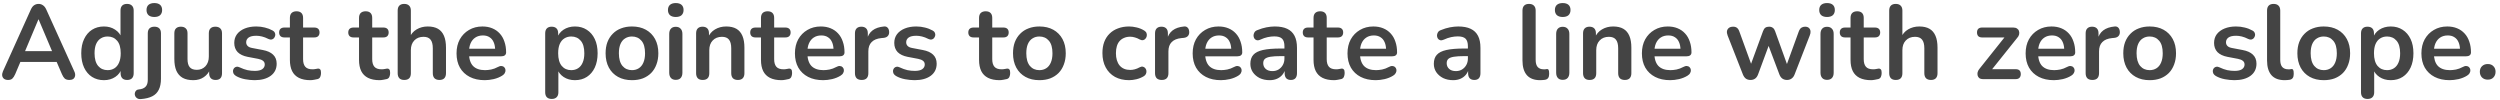 <svg width="474" height="19" viewBox="0 0 474 19" fill="none" xmlns="http://www.w3.org/2000/svg">
<path d="M1.541 15.16C1.221 15.16 0.961 15.087 0.761 14.94C0.575 14.793 0.461 14.6 0.421 14.36C0.381 14.107 0.428 13.827 0.561 13.52L5.841 1.82C6.015 1.433 6.221 1.16 6.461 1C6.715 0.827 7.001 0.74 7.321 0.74C7.628 0.74 7.901 0.827 8.141 1C8.395 1.16 8.608 1.433 8.781 1.82L14.081 13.52C14.228 13.827 14.281 14.107 14.241 14.36C14.201 14.613 14.088 14.813 13.901 14.96C13.715 15.093 13.468 15.16 13.161 15.16C12.788 15.16 12.495 15.073 12.281 14.9C12.081 14.713 11.901 14.433 11.741 14.06L10.441 11.04L11.521 11.74H3.081L4.161 11.04L2.881 14.06C2.708 14.447 2.528 14.727 2.341 14.9C2.155 15.073 1.888 15.16 1.541 15.16ZM7.281 3.68L4.481 10.34L3.961 9.7H10.641L10.141 10.34L7.321 3.68H7.281ZM19.706 15.2C18.853 15.2 18.1 14.993 17.447 14.58C16.806 14.167 16.306 13.58 15.947 12.82C15.586 12.047 15.406 11.14 15.406 10.1C15.406 9.047 15.586 8.147 15.947 7.4C16.306 6.64 16.806 6.053 17.447 5.64C18.1 5.227 18.853 5.02 19.706 5.02C20.52 5.02 21.227 5.22 21.826 5.62C22.44 6.02 22.853 6.547 23.067 7.2H22.846V2C22.846 1.587 22.953 1.273 23.166 1.06C23.38 0.847 23.686 0.74 24.087 0.74C24.486 0.74 24.793 0.847 25.006 1.06C25.233 1.273 25.346 1.587 25.346 2V13.88C25.346 14.293 25.24 14.613 25.026 14.84C24.813 15.053 24.506 15.16 24.107 15.16C23.706 15.16 23.4 15.053 23.186 14.84C22.973 14.613 22.866 14.293 22.866 13.88V12.32L23.087 12.92C22.887 13.613 22.48 14.167 21.866 14.58C21.253 14.993 20.533 15.2 19.706 15.2ZM20.407 13.3C20.9 13.3 21.333 13.18 21.706 12.94C22.08 12.7 22.366 12.347 22.567 11.88C22.78 11.4 22.887 10.807 22.887 10.1C22.887 9.033 22.66 8.24 22.206 7.72C21.753 7.187 21.153 6.92 20.407 6.92C19.913 6.92 19.48 7.04 19.107 7.28C18.733 7.507 18.44 7.86 18.227 8.34C18.026 8.807 17.927 9.393 17.927 10.1C17.927 11.153 18.153 11.953 18.607 12.5C19.06 13.033 19.66 13.3 20.407 13.3ZM26.739 18.78C26.445 18.807 26.205 18.76 26.019 18.64C25.832 18.533 25.705 18.393 25.639 18.22C25.559 18.047 25.532 17.867 25.559 17.68C25.585 17.493 25.665 17.327 25.799 17.18C25.919 17.047 26.085 16.973 26.299 16.96C26.899 16.907 27.332 16.733 27.599 16.44C27.879 16.16 28.019 15.727 28.019 15.14V6.32C28.019 5.907 28.125 5.593 28.339 5.38C28.565 5.167 28.879 5.06 29.279 5.06C29.679 5.06 29.985 5.167 30.199 5.38C30.412 5.593 30.519 5.907 30.519 6.32V14.92C30.519 15.773 30.379 16.473 30.099 17.02C29.832 17.567 29.419 17.98 28.859 18.26C28.312 18.54 27.605 18.713 26.739 18.78ZM29.259 3.22C28.792 3.22 28.425 3.107 28.159 2.88C27.905 2.64 27.779 2.313 27.779 1.9C27.779 1.473 27.905 1.147 28.159 0.92C28.425 0.693 28.792 0.58 29.259 0.58C29.739 0.58 30.105 0.693 30.359 0.92C30.612 1.147 30.739 1.473 30.739 1.9C30.739 2.313 30.612 2.64 30.359 2.88C30.105 3.107 29.739 3.22 29.259 3.22ZM36.654 15.2C35.841 15.2 35.168 15.053 34.635 14.76C34.101 14.453 33.701 14 33.434 13.4C33.181 12.8 33.054 12.053 33.054 11.16V6.32C33.054 5.893 33.161 5.58 33.374 5.38C33.588 5.167 33.895 5.06 34.294 5.06C34.694 5.06 35.001 5.167 35.215 5.38C35.441 5.58 35.554 5.893 35.554 6.32V11.2C35.554 11.893 35.694 12.407 35.974 12.74C36.255 13.073 36.701 13.24 37.315 13.24C37.981 13.24 38.528 13.013 38.955 12.56C39.381 12.093 39.594 11.48 39.594 10.72V6.32C39.594 5.893 39.701 5.58 39.914 5.38C40.128 5.167 40.434 5.06 40.834 5.06C41.234 5.06 41.541 5.167 41.755 5.38C41.981 5.58 42.094 5.893 42.094 6.32V13.88C42.094 14.733 41.688 15.16 40.874 15.16C40.488 15.16 40.188 15.053 39.974 14.84C39.761 14.613 39.654 14.293 39.654 13.88V12.36L39.934 12.96C39.654 13.68 39.228 14.233 38.654 14.62C38.094 15.007 37.428 15.2 36.654 15.2ZM48.276 15.2C47.703 15.2 47.096 15.14 46.456 15.02C45.816 14.9 45.243 14.693 44.736 14.4C44.523 14.267 44.37 14.113 44.276 13.94C44.197 13.753 44.163 13.573 44.176 13.4C44.203 13.213 44.27 13.053 44.377 12.92C44.496 12.787 44.643 12.7 44.816 12.66C45.003 12.62 45.203 12.653 45.416 12.76C45.95 13.013 46.45 13.193 46.916 13.3C47.383 13.393 47.843 13.44 48.297 13.44C48.937 13.44 49.41 13.333 49.717 13.12C50.036 12.893 50.197 12.6 50.197 12.24C50.197 11.933 50.09 11.7 49.877 11.54C49.676 11.367 49.37 11.24 48.956 11.16L46.956 10.78C46.13 10.62 45.496 10.32 45.056 9.88C44.63 9.427 44.416 8.847 44.416 8.14C44.416 7.5 44.59 6.947 44.937 6.48C45.297 6.013 45.79 5.653 46.416 5.4C47.043 5.147 47.763 5.02 48.577 5.02C49.163 5.02 49.71 5.087 50.217 5.22C50.736 5.34 51.236 5.533 51.717 5.8C51.916 5.907 52.05 6.047 52.117 6.22C52.197 6.393 52.217 6.573 52.176 6.76C52.136 6.933 52.056 7.093 51.937 7.24C51.816 7.373 51.663 7.46 51.477 7.5C51.303 7.527 51.103 7.487 50.877 7.38C50.463 7.167 50.063 7.013 49.676 6.92C49.303 6.827 48.943 6.78 48.596 6.78C47.943 6.78 47.456 6.893 47.136 7.12C46.83 7.347 46.676 7.647 46.676 8.02C46.676 8.3 46.77 8.533 46.956 8.72C47.143 8.907 47.43 9.033 47.816 9.1L49.816 9.48C50.683 9.64 51.337 9.933 51.776 10.36C52.23 10.787 52.456 11.36 52.456 12.08C52.456 13.053 52.077 13.82 51.316 14.38C50.556 14.927 49.543 15.2 48.276 15.2ZM58.844 15.2C57.978 15.2 57.251 15.053 56.664 14.76C56.091 14.467 55.664 14.04 55.385 13.48C55.105 12.907 54.965 12.2 54.965 11.36V7.1H53.925C53.605 7.1 53.358 7.02 53.184 6.86C53.011 6.687 52.925 6.453 52.925 6.16C52.925 5.853 53.011 5.62 53.184 5.46C53.358 5.3 53.605 5.22 53.925 5.22H54.965V3.4C54.965 2.987 55.071 2.673 55.285 2.46C55.511 2.247 55.825 2.14 56.224 2.14C56.624 2.14 56.931 2.247 57.145 2.46C57.358 2.673 57.465 2.987 57.465 3.4V5.22H59.584C59.904 5.22 60.151 5.3 60.325 5.46C60.498 5.62 60.584 5.853 60.584 6.16C60.584 6.453 60.498 6.687 60.325 6.86C60.151 7.02 59.904 7.1 59.584 7.1H57.465V11.22C57.465 11.86 57.605 12.34 57.885 12.66C58.164 12.98 58.618 13.14 59.245 13.14C59.471 13.14 59.671 13.12 59.844 13.08C60.018 13.04 60.171 13.013 60.304 13C60.465 12.987 60.598 13.04 60.705 13.16C60.811 13.267 60.864 13.493 60.864 13.84C60.864 14.107 60.818 14.347 60.724 14.56C60.645 14.76 60.491 14.9 60.264 14.98C60.091 15.033 59.864 15.08 59.584 15.12C59.304 15.173 59.058 15.2 58.844 15.2ZM71.95 15.2C71.083 15.2 70.357 15.053 69.77 14.76C69.197 14.467 68.77 14.04 68.49 13.48C68.21 12.907 68.07 12.2 68.07 11.36V7.1H67.03C66.71 7.1 66.463 7.02 66.29 6.86C66.117 6.687 66.03 6.453 66.03 6.16C66.03 5.853 66.117 5.62 66.29 5.46C66.463 5.3 66.71 5.22 67.03 5.22H68.07V3.4C68.07 2.987 68.177 2.673 68.39 2.46C68.617 2.247 68.93 2.14 69.33 2.14C69.73 2.14 70.037 2.247 70.25 2.46C70.463 2.673 70.57 2.987 70.57 3.4V5.22H72.69C73.01 5.22 73.257 5.3 73.43 5.46C73.603 5.62 73.69 5.853 73.69 6.16C73.69 6.453 73.603 6.687 73.43 6.86C73.257 7.02 73.01 7.1 72.69 7.1H70.57V11.22C70.57 11.86 70.71 12.34 70.99 12.66C71.27 12.98 71.723 13.14 72.35 13.14C72.577 13.14 72.777 13.12 72.95 13.08C73.123 13.04 73.277 13.013 73.41 13C73.57 12.987 73.703 13.04 73.81 13.16C73.917 13.267 73.97 13.493 73.97 13.84C73.97 14.107 73.923 14.347 73.83 14.56C73.75 14.76 73.597 14.9 73.37 14.98C73.197 15.033 72.97 15.08 72.69 15.12C72.41 15.173 72.163 15.2 71.95 15.2ZM76.64 15.16C76.24 15.16 75.933 15.053 75.72 14.84C75.506 14.613 75.4 14.293 75.4 13.88V2C75.4 1.587 75.506 1.273 75.72 1.06C75.933 0.847 76.24 0.74 76.64 0.74C77.04 0.74 77.346 0.847 77.56 1.06C77.786 1.273 77.9 1.587 77.9 2V7.18H77.62C77.913 6.473 78.366 5.94 78.98 5.58C79.606 5.207 80.313 5.02 81.1 5.02C81.886 5.02 82.533 5.167 83.04 5.46C83.546 5.753 83.926 6.2 84.18 6.8C84.433 7.387 84.56 8.133 84.56 9.04V13.88C84.56 14.293 84.453 14.613 84.24 14.84C84.026 15.053 83.72 15.16 83.32 15.16C82.92 15.16 82.606 15.053 82.38 14.84C82.166 14.613 82.06 14.293 82.06 13.88V9.16C82.06 8.4 81.913 7.847 81.62 7.5C81.34 7.153 80.9 6.98 80.3 6.98C79.566 6.98 78.98 7.213 78.54 7.68C78.113 8.133 77.9 8.74 77.9 9.5V13.88C77.9 14.733 77.48 15.16 76.64 15.16ZM91.919 15.2C90.812 15.2 89.859 14.993 89.059 14.58C88.259 14.167 87.639 13.58 87.199 12.82C86.772 12.06 86.559 11.16 86.559 10.12C86.559 9.107 86.766 8.22 87.179 7.46C87.606 6.7 88.186 6.107 88.919 5.68C89.665 5.24 90.512 5.02 91.459 5.02C92.152 5.02 92.772 5.133 93.319 5.36C93.879 5.587 94.352 5.913 94.739 6.34C95.139 6.767 95.439 7.287 95.639 7.9C95.852 8.5 95.959 9.18 95.959 9.94C95.959 10.18 95.872 10.367 95.699 10.5C95.539 10.62 95.305 10.68 94.999 10.68H88.579V9.24H94.199L93.879 9.54C93.879 8.927 93.785 8.413 93.599 8C93.425 7.587 93.165 7.273 92.819 7.06C92.486 6.833 92.066 6.72 91.559 6.72C90.999 6.72 90.519 6.853 90.119 7.12C89.732 7.373 89.432 7.74 89.219 8.22C89.019 8.687 88.919 9.247 88.919 9.9V10.04C88.919 11.133 89.172 11.953 89.679 12.5C90.199 13.033 90.959 13.3 91.959 13.3C92.305 13.3 92.692 13.26 93.119 13.18C93.559 13.087 93.972 12.933 94.359 12.72C94.639 12.56 94.885 12.493 95.099 12.52C95.312 12.533 95.479 12.607 95.599 12.74C95.732 12.873 95.812 13.04 95.839 13.24C95.865 13.427 95.826 13.62 95.719 13.82C95.626 14.02 95.459 14.193 95.219 14.34C94.752 14.633 94.212 14.853 93.599 15C92.999 15.133 92.439 15.2 91.919 15.2ZM104.608 18.76C104.208 18.76 103.902 18.653 103.688 18.44C103.475 18.227 103.368 17.913 103.368 17.5V6.32C103.368 5.907 103.475 5.593 103.688 5.38C103.902 5.167 104.202 5.06 104.588 5.06C104.988 5.06 105.295 5.167 105.508 5.38C105.722 5.593 105.828 5.907 105.828 6.32V7.88L105.608 7.28C105.808 6.6 106.215 6.053 106.828 5.64C107.455 5.227 108.182 5.02 109.008 5.02C109.862 5.02 110.608 5.227 111.248 5.64C111.902 6.053 112.408 6.64 112.768 7.4C113.128 8.147 113.308 9.047 113.308 10.1C113.308 11.14 113.128 12.047 112.768 12.82C112.408 13.58 111.908 14.167 111.268 14.58C110.628 14.993 109.875 15.2 109.008 15.2C108.195 15.2 107.482 15 106.868 14.6C106.255 14.187 105.842 13.653 105.628 13H105.868V17.5C105.868 17.913 105.755 18.227 105.528 18.44C105.315 18.653 105.008 18.76 104.608 18.76ZM108.308 13.3C108.802 13.3 109.235 13.18 109.608 12.94C109.982 12.7 110.268 12.347 110.468 11.88C110.682 11.4 110.788 10.807 110.788 10.1C110.788 9.033 110.562 8.24 110.108 7.72C109.655 7.187 109.055 6.92 108.308 6.92C107.815 6.92 107.382 7.04 107.008 7.28C106.635 7.507 106.342 7.86 106.128 8.34C105.928 8.807 105.828 9.393 105.828 10.1C105.828 11.153 106.055 11.953 106.508 12.5C106.962 13.033 107.562 13.3 108.308 13.3ZM119.821 15.2C118.807 15.2 117.927 14.993 117.181 14.58C116.434 14.167 115.854 13.58 115.441 12.82C115.027 12.047 114.821 11.14 114.821 10.1C114.821 9.313 114.934 8.613 115.161 8C115.401 7.373 115.741 6.84 116.181 6.4C116.621 5.947 117.147 5.607 117.761 5.38C118.374 5.14 119.061 5.02 119.821 5.02C120.834 5.02 121.714 5.227 122.461 5.64C123.207 6.053 123.787 6.64 124.201 7.4C124.614 8.16 124.821 9.06 124.821 10.1C124.821 10.887 124.701 11.593 124.461 12.22C124.234 12.847 123.901 13.387 123.461 13.84C123.021 14.28 122.494 14.62 121.881 14.86C121.267 15.087 120.581 15.2 119.821 15.2ZM119.821 13.3C120.314 13.3 120.747 13.18 121.121 12.94C121.494 12.7 121.781 12.347 121.981 11.88C122.194 11.4 122.301 10.807 122.301 10.1C122.301 9.033 122.074 8.24 121.621 7.72C121.167 7.187 120.567 6.92 119.821 6.92C119.327 6.92 118.894 7.04 118.521 7.28C118.147 7.507 117.854 7.86 117.641 8.34C117.441 8.807 117.341 9.393 117.341 10.1C117.341 11.153 117.567 11.953 118.021 12.5C118.474 13.033 119.074 13.3 119.821 13.3ZM128.124 15.14C127.724 15.14 127.417 15.02 127.204 14.78C126.991 14.54 126.884 14.207 126.884 13.78V6.44C126.884 6 126.991 5.667 127.204 5.44C127.417 5.2 127.724 5.08 128.124 5.08C128.524 5.08 128.831 5.2 129.044 5.44C129.271 5.667 129.384 6 129.384 6.44V13.78C129.384 14.207 129.277 14.54 129.064 14.78C128.851 15.02 128.537 15.14 128.124 15.14ZM128.124 3.22C127.657 3.22 127.291 3.107 127.024 2.88C126.771 2.64 126.644 2.313 126.644 1.9C126.644 1.473 126.771 1.147 127.024 0.92C127.291 0.693 127.657 0.58 128.124 0.58C128.604 0.58 128.971 0.693 129.224 0.92C129.477 1.147 129.604 1.473 129.604 1.9C129.604 2.313 129.477 2.64 129.224 2.88C128.971 3.107 128.604 3.22 128.124 3.22ZM133.222 15.16C132.822 15.16 132.515 15.053 132.302 14.84C132.088 14.613 131.982 14.293 131.982 13.88V6.32C131.982 5.907 132.088 5.593 132.302 5.38C132.515 5.167 132.815 5.06 133.202 5.06C133.588 5.06 133.888 5.167 134.102 5.38C134.315 5.593 134.422 5.907 134.422 6.32V7.68L134.202 7.18C134.495 6.473 134.948 5.94 135.562 5.58C136.188 5.207 136.895 5.02 137.682 5.02C138.468 5.02 139.115 5.167 139.622 5.46C140.128 5.753 140.508 6.2 140.762 6.8C141.015 7.387 141.142 8.133 141.142 9.04V13.88C141.142 14.293 141.035 14.613 140.822 14.84C140.608 15.053 140.302 15.16 139.902 15.16C139.502 15.16 139.188 15.053 138.962 14.84C138.748 14.613 138.642 14.293 138.642 13.88V9.16C138.642 8.4 138.495 7.847 138.202 7.5C137.922 7.153 137.482 6.98 136.882 6.98C136.148 6.98 135.562 7.213 135.122 7.68C134.695 8.133 134.482 8.74 134.482 9.5V13.88C134.482 14.733 134.062 15.16 133.222 15.16ZM148.161 15.2C147.294 15.2 146.568 15.053 145.981 14.76C145.408 14.467 144.981 14.04 144.701 13.48C144.421 12.907 144.281 12.2 144.281 11.36V7.1H143.241C142.921 7.1 142.674 7.02 142.501 6.86C142.328 6.687 142.241 6.453 142.241 6.16C142.241 5.853 142.328 5.62 142.501 5.46C142.674 5.3 142.921 5.22 143.241 5.22H144.281V3.4C144.281 2.987 144.388 2.673 144.601 2.46C144.828 2.247 145.141 2.14 145.541 2.14C145.941 2.14 146.248 2.247 146.461 2.46C146.674 2.673 146.781 2.987 146.781 3.4V5.22H148.901C149.221 5.22 149.468 5.3 149.641 5.46C149.814 5.62 149.901 5.853 149.901 6.16C149.901 6.453 149.814 6.687 149.641 6.86C149.468 7.02 149.221 7.1 148.901 7.1H146.781V11.22C146.781 11.86 146.921 12.34 147.201 12.66C147.481 12.98 147.934 13.14 148.561 13.14C148.788 13.14 148.988 13.12 149.161 13.08C149.334 13.04 149.488 13.013 149.621 13C149.781 12.987 149.914 13.04 150.021 13.16C150.128 13.267 150.181 13.493 150.181 13.84C150.181 14.107 150.134 14.347 150.041 14.56C149.961 14.76 149.808 14.9 149.581 14.98C149.408 15.033 149.181 15.08 148.901 15.12C148.621 15.173 148.374 15.2 148.161 15.2ZM156.079 15.2C154.972 15.2 154.019 14.993 153.219 14.58C152.419 14.167 151.799 13.58 151.359 12.82C150.932 12.06 150.719 11.16 150.719 10.12C150.719 9.107 150.926 8.22 151.339 7.46C151.766 6.7 152.346 6.107 153.079 5.68C153.826 5.24 154.672 5.02 155.619 5.02C156.312 5.02 156.932 5.133 157.479 5.36C158.039 5.587 158.512 5.913 158.899 6.34C159.299 6.767 159.599 7.287 159.799 7.9C160.012 8.5 160.119 9.18 160.119 9.94C160.119 10.18 160.032 10.367 159.859 10.5C159.699 10.62 159.466 10.68 159.159 10.68H152.739V9.24H158.359L158.039 9.54C158.039 8.927 157.946 8.413 157.759 8C157.586 7.587 157.326 7.273 156.979 7.06C156.646 6.833 156.226 6.72 155.719 6.72C155.159 6.72 154.679 6.853 154.279 7.12C153.892 7.373 153.592 7.74 153.379 8.22C153.179 8.687 153.079 9.247 153.079 9.9V10.04C153.079 11.133 153.332 11.953 153.839 12.5C154.359 13.033 155.119 13.3 156.119 13.3C156.466 13.3 156.852 13.26 157.279 13.18C157.719 13.087 158.132 12.933 158.519 12.72C158.799 12.56 159.046 12.493 159.259 12.52C159.472 12.533 159.639 12.607 159.759 12.74C159.892 12.873 159.972 13.04 159.999 13.24C160.026 13.427 159.986 13.62 159.879 13.82C159.786 14.02 159.619 14.193 159.379 14.34C158.912 14.633 158.372 14.853 157.759 15C157.159 15.133 156.599 15.2 156.079 15.2ZM163.379 15.16C162.965 15.16 162.645 15.053 162.419 14.84C162.205 14.613 162.099 14.293 162.099 13.88V6.32C162.099 5.907 162.205 5.593 162.419 5.38C162.632 5.167 162.932 5.06 163.319 5.06C163.705 5.06 164.005 5.167 164.219 5.38C164.432 5.593 164.539 5.907 164.539 6.32V7.58H164.339C164.525 6.78 164.892 6.173 165.439 5.76C165.985 5.347 166.712 5.1 167.619 5.02C167.899 4.993 168.119 5.067 168.279 5.24C168.452 5.4 168.552 5.653 168.579 6C168.605 6.333 168.525 6.607 168.339 6.82C168.165 7.02 167.899 7.14 167.539 7.18L167.099 7.22C166.285 7.3 165.672 7.553 165.259 7.98C164.845 8.393 164.639 8.98 164.639 9.74V13.88C164.639 14.293 164.532 14.613 164.319 14.84C164.105 15.053 163.792 15.16 163.379 15.16ZM173.413 15.2C172.84 15.2 172.233 15.14 171.593 15.02C170.953 14.9 170.38 14.693 169.873 14.4C169.66 14.267 169.507 14.113 169.413 13.94C169.333 13.753 169.3 13.573 169.313 13.4C169.34 13.213 169.407 13.053 169.513 12.92C169.633 12.787 169.78 12.7 169.953 12.66C170.14 12.62 170.34 12.653 170.553 12.76C171.087 13.013 171.587 13.193 172.053 13.3C172.52 13.393 172.98 13.44 173.433 13.44C174.073 13.44 174.547 13.333 174.853 13.12C175.173 12.893 175.333 12.6 175.333 12.24C175.333 11.933 175.227 11.7 175.013 11.54C174.813 11.367 174.507 11.24 174.093 11.16L172.093 10.78C171.267 10.62 170.633 10.32 170.193 9.88C169.767 9.427 169.553 8.847 169.553 8.14C169.553 7.5 169.727 6.947 170.073 6.48C170.433 6.013 170.927 5.653 171.553 5.4C172.18 5.147 172.9 5.02 173.713 5.02C174.3 5.02 174.847 5.087 175.353 5.22C175.873 5.34 176.373 5.533 176.853 5.8C177.053 5.907 177.187 6.047 177.253 6.22C177.333 6.393 177.353 6.573 177.313 6.76C177.273 6.933 177.193 7.093 177.073 7.24C176.953 7.373 176.8 7.46 176.613 7.5C176.44 7.527 176.24 7.487 176.013 7.38C175.6 7.167 175.2 7.013 174.813 6.92C174.44 6.827 174.08 6.78 173.733 6.78C173.08 6.78 172.593 6.893 172.273 7.12C171.967 7.347 171.813 7.647 171.813 8.02C171.813 8.3 171.907 8.533 172.093 8.72C172.28 8.907 172.567 9.033 172.953 9.1L174.953 9.48C175.82 9.64 176.473 9.933 176.913 10.36C177.367 10.787 177.593 11.36 177.593 12.08C177.593 13.053 177.213 13.82 176.453 14.38C175.693 14.927 174.68 15.2 173.413 15.2ZM189.509 15.2C188.642 15.2 187.915 15.053 187.329 14.76C186.755 14.467 186.329 14.04 186.049 13.48C185.769 12.907 185.629 12.2 185.629 11.36V7.1H184.589C184.269 7.1 184.022 7.02 183.849 6.86C183.675 6.687 183.589 6.453 183.589 6.16C183.589 5.853 183.675 5.62 183.849 5.46C184.022 5.3 184.269 5.22 184.589 5.22H185.629V3.4C185.629 2.987 185.735 2.673 185.949 2.46C186.175 2.247 186.489 2.14 186.889 2.14C187.289 2.14 187.595 2.247 187.809 2.46C188.022 2.673 188.129 2.987 188.129 3.4V5.22H190.249C190.569 5.22 190.815 5.3 190.989 5.46C191.162 5.62 191.249 5.853 191.249 6.16C191.249 6.453 191.162 6.687 190.989 6.86C190.815 7.02 190.569 7.1 190.249 7.1H188.129V11.22C188.129 11.86 188.269 12.34 188.549 12.66C188.829 12.98 189.282 13.14 189.909 13.14C190.135 13.14 190.335 13.12 190.509 13.08C190.682 13.04 190.835 13.013 190.969 13C191.129 12.987 191.262 13.04 191.369 13.16C191.475 13.267 191.529 13.493 191.529 13.84C191.529 14.107 191.482 14.347 191.389 14.56C191.309 14.76 191.155 14.9 190.929 14.98C190.755 15.033 190.529 15.08 190.249 15.12C189.969 15.173 189.722 15.2 189.509 15.2ZM197.067 15.2C196.053 15.2 195.173 14.993 194.427 14.58C193.68 14.167 193.1 13.58 192.687 12.82C192.273 12.047 192.067 11.14 192.067 10.1C192.067 9.313 192.18 8.613 192.407 8C192.647 7.373 192.987 6.84 193.427 6.4C193.867 5.947 194.393 5.607 195.007 5.38C195.62 5.14 196.307 5.02 197.067 5.02C198.08 5.02 198.96 5.227 199.707 5.64C200.453 6.053 201.033 6.64 201.447 7.4C201.86 8.16 202.067 9.06 202.067 10.1C202.067 10.887 201.947 11.593 201.707 12.22C201.48 12.847 201.147 13.387 200.707 13.84C200.267 14.28 199.74 14.62 199.127 14.86C198.513 15.087 197.827 15.2 197.067 15.2ZM197.067 13.3C197.56 13.3 197.993 13.18 198.367 12.94C198.74 12.7 199.027 12.347 199.227 11.88C199.44 11.4 199.547 10.807 199.547 10.1C199.547 9.033 199.32 8.24 198.867 7.72C198.413 7.187 197.813 6.92 197.067 6.92C196.573 6.92 196.14 7.04 195.767 7.28C195.393 7.507 195.1 7.86 194.887 8.34C194.687 8.807 194.587 9.393 194.587 10.1C194.587 11.153 194.813 11.953 195.267 12.5C195.72 13.033 196.32 13.3 197.067 13.3ZM214.08 15.2C213.053 15.2 212.16 14.993 211.4 14.58C210.64 14.153 210.053 13.553 209.64 12.78C209.226 12.007 209.02 11.1 209.02 10.06C209.02 9.273 209.133 8.573 209.36 7.96C209.6 7.333 209.94 6.807 210.38 6.38C210.82 5.94 211.353 5.607 211.98 5.38C212.606 5.14 213.306 5.02 214.08 5.02C214.52 5.02 214.993 5.08 215.5 5.2C216.02 5.32 216.506 5.52 216.96 5.8C217.173 5.933 217.313 6.093 217.38 6.28C217.446 6.467 217.46 6.66 217.42 6.86C217.38 7.047 217.293 7.213 217.16 7.36C217.04 7.493 216.886 7.58 216.7 7.62C216.513 7.647 216.306 7.6 216.08 7.48C215.786 7.307 215.486 7.18 215.18 7.1C214.873 7.007 214.58 6.96 214.3 6.96C213.86 6.96 213.473 7.033 213.14 7.18C212.806 7.313 212.52 7.513 212.28 7.78C212.053 8.033 211.88 8.353 211.76 8.74C211.64 9.127 211.58 9.573 211.58 10.08C211.58 11.067 211.813 11.847 212.28 12.42C212.76 12.98 213.433 13.26 214.3 13.26C214.58 13.26 214.866 13.22 215.16 13.14C215.466 13.06 215.773 12.933 216.08 12.76C216.306 12.64 216.506 12.6 216.68 12.64C216.866 12.68 217.02 12.773 217.14 12.92C217.26 13.053 217.333 13.22 217.36 13.42C217.386 13.607 217.36 13.793 217.28 13.98C217.213 14.167 217.08 14.32 216.88 14.44C216.44 14.707 215.973 14.9 215.48 15.02C214.986 15.14 214.52 15.2 214.08 15.2ZM220.273 15.16C219.86 15.16 219.54 15.053 219.313 14.84C219.1 14.613 218.993 14.293 218.993 13.88V6.32C218.993 5.907 219.1 5.593 219.313 5.38C219.527 5.167 219.827 5.06 220.213 5.06C220.6 5.06 220.9 5.167 221.113 5.38C221.327 5.593 221.433 5.907 221.433 6.32V7.58H221.233C221.42 6.78 221.787 6.173 222.333 5.76C222.88 5.347 223.607 5.1 224.513 5.02C224.793 4.993 225.013 5.067 225.173 5.24C225.347 5.4 225.447 5.653 225.473 6C225.5 6.333 225.42 6.607 225.233 6.82C225.06 7.02 224.793 7.14 224.433 7.18L223.993 7.22C223.18 7.3 222.567 7.553 222.153 7.98C221.74 8.393 221.533 8.98 221.533 9.74V13.88C221.533 14.293 221.427 14.613 221.213 14.84C221 15.053 220.687 15.16 220.273 15.16ZM231.489 15.2C230.382 15.2 229.429 14.993 228.629 14.58C227.829 14.167 227.209 13.58 226.769 12.82C226.342 12.06 226.129 11.16 226.129 10.12C226.129 9.107 226.336 8.22 226.749 7.46C227.176 6.7 227.756 6.107 228.489 5.68C229.236 5.24 230.082 5.02 231.029 5.02C231.722 5.02 232.342 5.133 232.889 5.36C233.449 5.587 233.922 5.913 234.309 6.34C234.709 6.767 235.009 7.287 235.209 7.9C235.422 8.5 235.529 9.18 235.529 9.94C235.529 10.18 235.442 10.367 235.269 10.5C235.109 10.62 234.876 10.68 234.569 10.68H228.149V9.24H233.769L233.449 9.54C233.449 8.927 233.356 8.413 233.169 8C232.996 7.587 232.736 7.273 232.389 7.06C232.056 6.833 231.636 6.72 231.129 6.72C230.569 6.72 230.089 6.853 229.689 7.12C229.302 7.373 229.002 7.74 228.789 8.22C228.589 8.687 228.489 9.247 228.489 9.9V10.04C228.489 11.133 228.742 11.953 229.249 12.5C229.769 13.033 230.529 13.3 231.529 13.3C231.876 13.3 232.262 13.26 232.689 13.18C233.129 13.087 233.542 12.933 233.929 12.72C234.209 12.56 234.456 12.493 234.669 12.52C234.882 12.533 235.049 12.607 235.169 12.74C235.302 12.873 235.382 13.04 235.409 13.24C235.436 13.427 235.396 13.62 235.289 13.82C235.196 14.02 235.029 14.193 234.789 14.34C234.322 14.633 233.782 14.853 233.169 15C232.569 15.133 232.009 15.2 231.489 15.2ZM240.729 15.2C240.022 15.2 239.389 15.067 238.829 14.8C238.282 14.52 237.849 14.147 237.529 13.68C237.222 13.213 237.069 12.687 237.069 12.1C237.069 11.38 237.256 10.813 237.629 10.4C238.002 9.973 238.609 9.667 239.449 9.48C240.289 9.293 241.416 9.2 242.829 9.2H243.829V10.64H242.849C242.022 10.64 241.362 10.68 240.869 10.76C240.376 10.84 240.022 10.98 239.809 11.18C239.609 11.367 239.509 11.633 239.509 11.98C239.509 12.42 239.662 12.78 239.969 13.06C240.276 13.34 240.702 13.48 241.249 13.48C241.689 13.48 242.076 13.38 242.409 13.18C242.756 12.967 243.029 12.68 243.229 12.32C243.429 11.96 243.529 11.547 243.529 11.08V8.78C243.529 8.113 243.382 7.633 243.089 7.34C242.796 7.047 242.302 6.9 241.609 6.9C241.222 6.9 240.802 6.947 240.349 7.04C239.909 7.133 239.442 7.293 238.949 7.52C238.696 7.64 238.469 7.673 238.269 7.62C238.082 7.567 237.936 7.46 237.829 7.3C237.722 7.127 237.669 6.94 237.669 6.74C237.669 6.54 237.722 6.347 237.829 6.16C237.936 5.96 238.116 5.813 238.369 5.72C238.982 5.467 239.569 5.287 240.129 5.18C240.702 5.073 241.222 5.02 241.689 5.02C242.649 5.02 243.436 5.167 244.049 5.46C244.676 5.753 245.142 6.2 245.449 6.8C245.756 7.387 245.909 8.147 245.909 9.08V13.88C245.909 14.293 245.809 14.613 245.609 14.84C245.409 15.053 245.122 15.16 244.749 15.16C244.376 15.16 244.082 15.053 243.869 14.84C243.669 14.613 243.569 14.293 243.569 13.88V12.92H243.729C243.636 13.387 243.449 13.793 243.169 14.14C242.902 14.473 242.562 14.733 242.149 14.92C241.736 15.107 241.262 15.2 240.729 15.2ZM252.926 15.2C252.06 15.2 251.333 15.053 250.746 14.76C250.173 14.467 249.746 14.04 249.466 13.48C249.186 12.907 249.046 12.2 249.046 11.36V7.1H248.006C247.686 7.1 247.44 7.02 247.266 6.86C247.093 6.687 247.006 6.453 247.006 6.16C247.006 5.853 247.093 5.62 247.266 5.46C247.44 5.3 247.686 5.22 248.006 5.22H249.046V3.4C249.046 2.987 249.153 2.673 249.366 2.46C249.593 2.247 249.906 2.14 250.306 2.14C250.706 2.14 251.013 2.247 251.226 2.46C251.44 2.673 251.546 2.987 251.546 3.4V5.22H253.666C253.986 5.22 254.233 5.3 254.406 5.46C254.58 5.62 254.666 5.853 254.666 6.16C254.666 6.453 254.58 6.687 254.406 6.86C254.233 7.02 253.986 7.1 253.666 7.1H251.546V11.22C251.546 11.86 251.686 12.34 251.966 12.66C252.246 12.98 252.7 13.14 253.326 13.14C253.553 13.14 253.753 13.12 253.926 13.08C254.1 13.04 254.253 13.013 254.386 13C254.546 12.987 254.68 13.04 254.786 13.16C254.893 13.267 254.946 13.493 254.946 13.84C254.946 14.107 254.9 14.347 254.806 14.56C254.726 14.76 254.573 14.9 254.346 14.98C254.173 15.033 253.946 15.08 253.666 15.12C253.386 15.173 253.14 15.2 252.926 15.2ZM260.845 15.2C259.738 15.2 258.785 14.993 257.985 14.58C257.185 14.167 256.565 13.58 256.125 12.82C255.698 12.06 255.485 11.16 255.485 10.12C255.485 9.107 255.691 8.22 256.105 7.46C256.531 6.7 257.111 6.107 257.845 5.68C258.591 5.24 259.438 5.02 260.385 5.02C261.078 5.02 261.698 5.133 262.245 5.36C262.805 5.587 263.278 5.913 263.665 6.34C264.065 6.767 264.365 7.287 264.565 7.9C264.778 8.5 264.885 9.18 264.885 9.94C264.885 10.18 264.798 10.367 264.625 10.5C264.465 10.62 264.231 10.68 263.925 10.68H257.505V9.24H263.125L262.805 9.54C262.805 8.927 262.711 8.413 262.525 8C262.351 7.587 262.091 7.273 261.745 7.06C261.411 6.833 260.991 6.72 260.485 6.72C259.925 6.72 259.445 6.853 259.045 7.12C258.658 7.373 258.358 7.74 258.145 8.22C257.945 8.687 257.845 9.247 257.845 9.9V10.04C257.845 11.133 258.098 11.953 258.605 12.5C259.125 13.033 259.885 13.3 260.885 13.3C261.231 13.3 261.618 13.26 262.045 13.18C262.485 13.087 262.898 12.933 263.285 12.72C263.565 12.56 263.811 12.493 264.025 12.52C264.238 12.533 264.405 12.607 264.525 12.74C264.658 12.873 264.738 13.04 264.765 13.24C264.791 13.427 264.751 13.62 264.645 13.82C264.551 14.02 264.385 14.193 264.145 14.34C263.678 14.633 263.138 14.853 262.525 15C261.925 15.133 261.365 15.2 260.845 15.2ZM275.514 15.2C274.807 15.2 274.174 15.067 273.614 14.8C273.067 14.52 272.634 14.147 272.314 13.68C272.007 13.213 271.854 12.687 271.854 12.1C271.854 11.38 272.041 10.813 272.414 10.4C272.787 9.973 273.394 9.667 274.234 9.48C275.074 9.293 276.201 9.2 277.614 9.2H278.614V10.64H277.634C276.807 10.64 276.147 10.68 275.654 10.76C275.161 10.84 274.807 10.98 274.594 11.18C274.394 11.367 274.294 11.633 274.294 11.98C274.294 12.42 274.447 12.78 274.754 13.06C275.061 13.34 275.487 13.48 276.034 13.48C276.474 13.48 276.861 13.38 277.194 13.18C277.541 12.967 277.814 12.68 278.014 12.32C278.214 11.96 278.314 11.547 278.314 11.08V8.78C278.314 8.113 278.167 7.633 277.874 7.34C277.581 7.047 277.087 6.9 276.394 6.9C276.007 6.9 275.587 6.947 275.134 7.04C274.694 7.133 274.227 7.293 273.734 7.52C273.481 7.64 273.254 7.673 273.054 7.62C272.867 7.567 272.721 7.46 272.614 7.3C272.507 7.127 272.454 6.94 272.454 6.74C272.454 6.54 272.507 6.347 272.614 6.16C272.721 5.96 272.901 5.813 273.154 5.72C273.767 5.467 274.354 5.287 274.914 5.18C275.487 5.073 276.007 5.02 276.474 5.02C277.434 5.02 278.221 5.167 278.834 5.46C279.461 5.753 279.927 6.2 280.234 6.8C280.541 7.387 280.694 8.147 280.694 9.08V13.88C280.694 14.293 280.594 14.613 280.394 14.84C280.194 15.053 279.907 15.16 279.534 15.16C279.161 15.16 278.867 15.053 278.654 14.84C278.454 14.613 278.354 14.293 278.354 13.88V12.92H278.514C278.421 13.387 278.234 13.793 277.954 14.14C277.687 14.473 277.347 14.733 276.934 14.92C276.521 15.107 276.047 15.2 275.514 15.2ZM292.001 15.2C290.895 15.2 290.061 14.887 289.501 14.26C288.941 13.62 288.661 12.687 288.661 11.46V2C288.661 1.587 288.768 1.273 288.981 1.06C289.195 0.847 289.501 0.74 289.901 0.74C290.301 0.74 290.608 0.847 290.821 1.06C291.048 1.273 291.161 1.587 291.161 2V11.34C291.161 11.953 291.288 12.407 291.541 12.7C291.808 12.993 292.181 13.14 292.661 13.14C292.768 13.14 292.868 13.14 292.961 13.14C293.055 13.127 293.148 13.113 293.241 13.1C293.428 13.073 293.555 13.127 293.621 13.26C293.688 13.38 293.721 13.633 293.721 14.02C293.721 14.353 293.655 14.613 293.521 14.8C293.388 14.987 293.168 15.1 292.861 15.14C292.728 15.153 292.588 15.167 292.441 15.18C292.295 15.193 292.148 15.2 292.001 15.2ZM296.288 15.14C295.888 15.14 295.581 15.02 295.368 14.78C295.155 14.54 295.048 14.207 295.048 13.78V6.44C295.048 6 295.155 5.667 295.368 5.44C295.581 5.2 295.888 5.08 296.288 5.08C296.688 5.08 296.995 5.2 297.208 5.44C297.435 5.667 297.548 6 297.548 6.44V13.78C297.548 14.207 297.441 14.54 297.228 14.78C297.015 15.02 296.701 15.14 296.288 15.14ZM296.288 3.22C295.821 3.22 295.455 3.107 295.188 2.88C294.935 2.64 294.808 2.313 294.808 1.9C294.808 1.473 294.935 1.147 295.188 0.92C295.455 0.693 295.821 0.58 296.288 0.58C296.768 0.58 297.135 0.693 297.388 0.92C297.641 1.147 297.768 1.473 297.768 1.9C297.768 2.313 297.641 2.64 297.388 2.88C297.135 3.107 296.768 3.22 296.288 3.22ZM301.386 15.16C300.986 15.16 300.679 15.053 300.466 14.84C300.252 14.613 300.146 14.293 300.146 13.88V6.32C300.146 5.907 300.252 5.593 300.466 5.38C300.679 5.167 300.979 5.06 301.366 5.06C301.752 5.06 302.052 5.167 302.266 5.38C302.479 5.593 302.586 5.907 302.586 6.32V7.68L302.366 7.18C302.659 6.473 303.112 5.94 303.726 5.58C304.352 5.207 305.059 5.02 305.846 5.02C306.632 5.02 307.279 5.167 307.786 5.46C308.292 5.753 308.672 6.2 308.926 6.8C309.179 7.387 309.306 8.133 309.306 9.04V13.88C309.306 14.293 309.199 14.613 308.986 14.84C308.772 15.053 308.466 15.16 308.066 15.16C307.666 15.16 307.352 15.053 307.126 14.84C306.912 14.613 306.806 14.293 306.806 13.88V9.16C306.806 8.4 306.659 7.847 306.366 7.5C306.086 7.153 305.646 6.98 305.046 6.98C304.312 6.98 303.726 7.213 303.286 7.68C302.859 8.133 302.646 8.74 302.646 9.5V13.88C302.646 14.733 302.226 15.16 301.386 15.16ZM316.665 15.2C315.558 15.2 314.605 14.993 313.805 14.58C313.005 14.167 312.385 13.58 311.945 12.82C311.518 12.06 311.305 11.16 311.305 10.12C311.305 9.107 311.512 8.22 311.925 7.46C312.352 6.7 312.932 6.107 313.665 5.68C314.412 5.24 315.258 5.02 316.205 5.02C316.898 5.02 317.518 5.133 318.065 5.36C318.625 5.587 319.098 5.913 319.485 6.34C319.885 6.767 320.185 7.287 320.385 7.9C320.598 8.5 320.705 9.18 320.705 9.94C320.705 10.18 320.618 10.367 320.445 10.5C320.285 10.62 320.052 10.68 319.745 10.68H313.325V9.24H318.945L318.625 9.54C318.625 8.927 318.532 8.413 318.345 8C318.172 7.587 317.912 7.273 317.565 7.06C317.232 6.833 316.812 6.72 316.305 6.72C315.745 6.72 315.265 6.853 314.865 7.12C314.478 7.373 314.178 7.74 313.965 8.22C313.765 8.687 313.665 9.247 313.665 9.9V10.04C313.665 11.133 313.918 11.953 314.425 12.5C314.945 13.033 315.705 13.3 316.705 13.3C317.052 13.3 317.438 13.26 317.865 13.18C318.305 13.087 318.718 12.933 319.105 12.72C319.385 12.56 319.632 12.493 319.845 12.52C320.058 12.533 320.225 12.607 320.345 12.74C320.478 12.873 320.558 13.04 320.585 13.24C320.612 13.427 320.572 13.62 320.465 13.82C320.372 14.02 320.205 14.193 319.965 14.34C319.498 14.633 318.958 14.853 318.345 15C317.745 15.133 317.185 15.2 316.665 15.2ZM331.894 15.16C331.561 15.16 331.274 15.08 331.034 14.92C330.794 14.747 330.601 14.48 330.454 14.12L327.554 6.72C327.434 6.4 327.394 6.12 327.434 5.88C327.488 5.627 327.614 5.427 327.814 5.28C328.014 5.133 328.281 5.06 328.614 5.06C328.908 5.06 329.148 5.133 329.334 5.28C329.521 5.413 329.681 5.673 329.814 6.06L332.234 12.72H331.774L334.274 5.9C334.381 5.607 334.521 5.393 334.694 5.26C334.881 5.127 335.121 5.06 335.414 5.06C335.708 5.06 335.948 5.133 336.134 5.28C336.321 5.413 336.461 5.62 336.554 5.9L339.014 12.72H338.594L341.034 6C341.168 5.64 341.334 5.393 341.534 5.26C341.748 5.127 341.981 5.06 342.234 5.06C342.554 5.06 342.801 5.14 342.974 5.3C343.148 5.46 343.248 5.667 343.274 5.92C343.301 6.16 343.254 6.427 343.134 6.72L340.254 14.12C340.121 14.467 339.928 14.727 339.674 14.9C339.434 15.073 339.148 15.16 338.814 15.16C338.481 15.16 338.188 15.073 337.934 14.9C337.694 14.727 337.508 14.467 337.374 14.12L334.754 7.18H335.894L333.334 14.1C333.201 14.46 333.014 14.727 332.774 14.9C332.534 15.073 332.241 15.16 331.894 15.16ZM346.405 15.14C346.005 15.14 345.699 15.02 345.485 14.78C345.272 14.54 345.165 14.207 345.165 13.78V6.44C345.165 6 345.272 5.667 345.485 5.44C345.699 5.2 346.005 5.08 346.405 5.08C346.805 5.08 347.112 5.2 347.325 5.44C347.552 5.667 347.665 6 347.665 6.44V13.78C347.665 14.207 347.559 14.54 347.345 14.78C347.132 15.02 346.819 15.14 346.405 15.14ZM346.405 3.22C345.939 3.22 345.572 3.107 345.305 2.88C345.052 2.64 344.925 2.313 344.925 1.9C344.925 1.473 345.052 1.147 345.305 0.92C345.572 0.693 345.939 0.58 346.405 0.58C346.885 0.58 347.252 0.693 347.505 0.92C347.759 1.147 347.885 1.473 347.885 1.9C347.885 2.313 347.759 2.64 347.505 2.88C347.252 3.107 346.885 3.22 346.405 3.22ZM354.743 15.2C353.876 15.2 353.15 15.053 352.563 14.76C351.99 14.467 351.563 14.04 351.283 13.48C351.003 12.907 350.863 12.2 350.863 11.36V7.1H349.823C349.503 7.1 349.256 7.02 349.083 6.86C348.91 6.687 348.823 6.453 348.823 6.16C348.823 5.853 348.91 5.62 349.083 5.46C349.256 5.3 349.503 5.22 349.823 5.22H350.863V3.4C350.863 2.987 350.97 2.673 351.183 2.46C351.41 2.247 351.723 2.14 352.123 2.14C352.523 2.14 352.83 2.247 353.043 2.46C353.256 2.673 353.363 2.987 353.363 3.4V5.22H355.483C355.803 5.22 356.05 5.3 356.223 5.46C356.396 5.62 356.483 5.853 356.483 6.16C356.483 6.453 356.396 6.687 356.223 6.86C356.05 7.02 355.803 7.1 355.483 7.1H353.363V11.22C353.363 11.86 353.503 12.34 353.783 12.66C354.063 12.98 354.516 13.14 355.143 13.14C355.37 13.14 355.57 13.12 355.743 13.08C355.916 13.04 356.07 13.013 356.203 13C356.363 12.987 356.496 13.04 356.603 13.16C356.71 13.267 356.763 13.493 356.763 13.84C356.763 14.107 356.716 14.347 356.623 14.56C356.543 14.76 356.39 14.9 356.163 14.98C355.99 15.033 355.763 15.08 355.483 15.12C355.203 15.173 354.956 15.2 354.743 15.2ZM359.433 15.16C359.033 15.16 358.726 15.053 358.513 14.84C358.299 14.613 358.193 14.293 358.193 13.88V2C358.193 1.587 358.299 1.273 358.513 1.06C358.726 0.847 359.033 0.74 359.433 0.74C359.833 0.74 360.139 0.847 360.353 1.06C360.579 1.273 360.693 1.587 360.693 2V7.18H360.413C360.706 6.473 361.159 5.94 361.773 5.58C362.399 5.207 363.106 5.02 363.893 5.02C364.679 5.02 365.326 5.167 365.833 5.46C366.339 5.753 366.719 6.2 366.973 6.8C367.226 7.387 367.353 8.133 367.353 9.04V13.88C367.353 14.293 367.246 14.613 367.033 14.84C366.819 15.053 366.513 15.16 366.113 15.16C365.713 15.16 365.399 15.053 365.173 14.84C364.959 14.613 364.853 14.293 364.853 13.88V9.16C364.853 8.4 364.706 7.847 364.413 7.5C364.133 7.153 363.693 6.98 363.093 6.98C362.359 6.98 361.773 7.213 361.333 7.68C360.906 8.133 360.693 8.74 360.693 9.5V13.88C360.693 14.733 360.273 15.16 359.433 15.16ZM375.921 15C375.668 15 375.455 14.94 375.281 14.82C375.121 14.687 375.015 14.52 374.961 14.32C374.908 14.12 374.908 13.907 374.961 13.68C375.028 13.44 375.155 13.213 375.341 13L380.521 6.5V7.1H375.801C375.495 7.1 375.255 7.02 375.081 6.86C374.921 6.687 374.841 6.453 374.841 6.16C374.841 5.853 374.921 5.62 375.081 5.46C375.255 5.3 375.495 5.22 375.801 5.22H381.721C382.015 5.22 382.255 5.287 382.441 5.42C382.628 5.54 382.748 5.7 382.801 5.9C382.868 6.1 382.875 6.313 382.821 6.54C382.768 6.767 382.648 6.98 382.461 7.18L377.181 13.78V13.12H382.181C382.821 13.12 383.141 13.433 383.141 14.06C383.141 14.353 383.055 14.587 382.881 14.76C382.721 14.92 382.488 15 382.181 15H375.921ZM389.419 15.2C388.312 15.2 387.359 14.993 386.559 14.58C385.759 14.167 385.139 13.58 384.699 12.82C384.272 12.06 384.059 11.16 384.059 10.12C384.059 9.107 384.265 8.22 384.679 7.46C385.105 6.7 385.685 6.107 386.419 5.68C387.165 5.24 388.012 5.02 388.959 5.02C389.652 5.02 390.272 5.133 390.819 5.36C391.379 5.587 391.852 5.913 392.239 6.34C392.639 6.767 392.939 7.287 393.139 7.9C393.352 8.5 393.459 9.18 393.459 9.94C393.459 10.18 393.372 10.367 393.199 10.5C393.039 10.62 392.805 10.68 392.499 10.68H386.079V9.24H391.699L391.379 9.54C391.379 8.927 391.285 8.413 391.099 8C390.925 7.587 390.665 7.273 390.319 7.06C389.985 6.833 389.565 6.72 389.059 6.72C388.499 6.72 388.019 6.853 387.619 7.12C387.232 7.373 386.932 7.74 386.719 8.22C386.519 8.687 386.419 9.247 386.419 9.9V10.04C386.419 11.133 386.672 11.953 387.179 12.5C387.699 13.033 388.459 13.3 389.459 13.3C389.805 13.3 390.192 13.26 390.619 13.18C391.059 13.087 391.472 12.933 391.859 12.72C392.139 12.56 392.385 12.493 392.599 12.52C392.812 12.533 392.979 12.607 393.099 12.74C393.232 12.873 393.312 13.04 393.339 13.24C393.365 13.427 393.325 13.62 393.219 13.82C393.125 14.02 392.959 14.193 392.719 14.34C392.252 14.633 391.712 14.853 391.099 15C390.499 15.133 389.939 15.2 389.419 15.2ZM396.719 15.16C396.305 15.16 395.985 15.053 395.759 14.84C395.545 14.613 395.439 14.293 395.439 13.88V6.32C395.439 5.907 395.545 5.593 395.759 5.38C395.972 5.167 396.272 5.06 396.659 5.06C397.045 5.06 397.345 5.167 397.559 5.38C397.772 5.593 397.879 5.907 397.879 6.32V7.58H397.679C397.865 6.78 398.232 6.173 398.779 5.76C399.325 5.347 400.052 5.1 400.959 5.02C401.239 4.993 401.459 5.067 401.619 5.24C401.792 5.4 401.892 5.653 401.919 6C401.945 6.333 401.865 6.607 401.679 6.82C401.505 7.02 401.239 7.14 400.879 7.18L400.439 7.22C399.625 7.3 399.012 7.553 398.599 7.98C398.185 8.393 397.979 8.98 397.979 9.74V13.88C397.979 14.293 397.872 14.613 397.659 14.84C397.445 15.053 397.132 15.16 396.719 15.16ZM407.574 15.2C406.561 15.2 405.681 14.993 404.934 14.58C404.188 14.167 403.608 13.58 403.194 12.82C402.781 12.047 402.574 11.14 402.574 10.1C402.574 9.313 402.688 8.613 402.914 8C403.154 7.373 403.494 6.84 403.934 6.4C404.374 5.947 404.901 5.607 405.514 5.38C406.128 5.14 406.814 5.02 407.574 5.02C408.588 5.02 409.468 5.227 410.214 5.64C410.961 6.053 411.541 6.64 411.954 7.4C412.368 8.16 412.574 9.06 412.574 10.1C412.574 10.887 412.454 11.593 412.214 12.22C411.988 12.847 411.654 13.387 411.214 13.84C410.774 14.28 410.248 14.62 409.634 14.86C409.021 15.087 408.334 15.2 407.574 15.2ZM407.574 13.3C408.068 13.3 408.501 13.18 408.874 12.94C409.248 12.7 409.534 12.347 409.734 11.88C409.948 11.4 410.054 10.807 410.054 10.1C410.054 9.033 409.828 8.24 409.374 7.72C408.921 7.187 408.321 6.92 407.574 6.92C407.081 6.92 406.648 7.04 406.274 7.28C405.901 7.507 405.608 7.86 405.394 8.34C405.194 8.807 405.094 9.393 405.094 10.1C405.094 11.153 405.321 11.953 405.774 12.5C406.228 13.033 406.828 13.3 407.574 13.3ZM423.648 15.2C423.074 15.2 422.468 15.14 421.828 15.02C421.188 14.9 420.614 14.693 420.108 14.4C419.894 14.267 419.741 14.113 419.648 13.94C419.568 13.753 419.534 13.573 419.548 13.4C419.574 13.213 419.641 13.053 419.748 12.92C419.868 12.787 420.014 12.7 420.188 12.66C420.374 12.62 420.574 12.653 420.788 12.76C421.321 13.013 421.821 13.193 422.288 13.3C422.754 13.393 423.214 13.44 423.668 13.44C424.308 13.44 424.781 13.333 425.088 13.12C425.408 12.893 425.568 12.6 425.568 12.24C425.568 11.933 425.461 11.7 425.248 11.54C425.048 11.367 424.741 11.24 424.328 11.16L422.328 10.78C421.501 10.62 420.868 10.32 420.428 9.88C420.001 9.427 419.788 8.847 419.788 8.14C419.788 7.5 419.961 6.947 420.308 6.48C420.668 6.013 421.161 5.653 421.788 5.4C422.414 5.147 423.134 5.02 423.948 5.02C424.534 5.02 425.081 5.087 425.588 5.22C426.108 5.34 426.608 5.533 427.088 5.8C427.288 5.907 427.421 6.047 427.488 6.22C427.568 6.393 427.588 6.573 427.548 6.76C427.508 6.933 427.428 7.093 427.308 7.24C427.188 7.373 427.034 7.46 426.848 7.5C426.674 7.527 426.474 7.487 426.248 7.38C425.834 7.167 425.434 7.013 425.048 6.92C424.674 6.827 424.314 6.78 423.968 6.78C423.314 6.78 422.828 6.893 422.508 7.12C422.201 7.347 422.048 7.647 422.048 8.02C422.048 8.3 422.141 8.533 422.328 8.72C422.514 8.907 422.801 9.033 423.188 9.1L425.188 9.48C426.054 9.64 426.708 9.933 427.148 10.36C427.601 10.787 427.828 11.36 427.828 12.08C427.828 13.053 427.448 13.82 426.688 14.38C425.928 14.927 424.914 15.2 423.648 15.2ZM433.173 15.2C432.067 15.2 431.233 14.887 430.673 14.26C430.113 13.62 429.833 12.687 429.833 11.46V2C429.833 1.587 429.94 1.273 430.153 1.06C430.367 0.847 430.673 0.74 431.073 0.74C431.473 0.74 431.78 0.847 431.993 1.06C432.22 1.273 432.333 1.587 432.333 2V11.34C432.333 11.953 432.46 12.407 432.713 12.7C432.98 12.993 433.353 13.14 433.833 13.14C433.94 13.14 434.04 13.14 434.133 13.14C434.227 13.127 434.32 13.113 434.413 13.1C434.6 13.073 434.727 13.127 434.793 13.26C434.86 13.38 434.893 13.633 434.893 14.02C434.893 14.353 434.827 14.613 434.693 14.8C434.56 14.987 434.34 15.1 434.033 15.14C433.9 15.153 433.76 15.167 433.613 15.18C433.467 15.193 433.32 15.2 433.173 15.2ZM440.582 15.2C439.569 15.2 438.689 14.993 437.942 14.58C437.196 14.167 436.616 13.58 436.202 12.82C435.789 12.047 435.582 11.14 435.582 10.1C435.582 9.313 435.696 8.613 435.922 8C436.162 7.373 436.502 6.84 436.942 6.4C437.382 5.947 437.909 5.607 438.522 5.38C439.136 5.14 439.822 5.02 440.582 5.02C441.596 5.02 442.476 5.227 443.222 5.64C443.969 6.053 444.549 6.64 444.962 7.4C445.376 8.16 445.582 9.06 445.582 10.1C445.582 10.887 445.462 11.593 445.222 12.22C444.996 12.847 444.662 13.387 444.222 13.84C443.782 14.28 443.256 14.62 442.642 14.86C442.029 15.087 441.342 15.2 440.582 15.2ZM440.582 13.3C441.076 13.3 441.509 13.18 441.882 12.94C442.256 12.7 442.542 12.347 442.742 11.88C442.956 11.4 443.062 10.807 443.062 10.1C443.062 9.033 442.836 8.24 442.382 7.72C441.929 7.187 441.329 6.92 440.582 6.92C440.089 6.92 439.656 7.04 439.282 7.28C438.909 7.507 438.616 7.86 438.402 8.34C438.202 8.807 438.102 9.393 438.102 10.1C438.102 11.153 438.329 11.953 438.782 12.5C439.236 13.033 439.836 13.3 440.582 13.3ZM448.886 18.76C448.486 18.76 448.179 18.653 447.966 18.44C447.752 18.227 447.646 17.913 447.646 17.5V6.32C447.646 5.907 447.752 5.593 447.966 5.38C448.179 5.167 448.479 5.06 448.866 5.06C449.266 5.06 449.572 5.167 449.786 5.38C449.999 5.593 450.106 5.907 450.106 6.32V7.88L449.886 7.28C450.086 6.6 450.492 6.053 451.106 5.64C451.732 5.227 452.459 5.02 453.286 5.02C454.139 5.02 454.886 5.227 455.526 5.64C456.179 6.053 456.686 6.64 457.046 7.4C457.406 8.147 457.586 9.047 457.586 10.1C457.586 11.14 457.406 12.047 457.046 12.82C456.686 13.58 456.186 14.167 455.546 14.58C454.906 14.993 454.152 15.2 453.286 15.2C452.472 15.2 451.759 15 451.146 14.6C450.532 14.187 450.119 13.653 449.906 13H450.146V17.5C450.146 17.913 450.032 18.227 449.806 18.44C449.592 18.653 449.286 18.76 448.886 18.76ZM452.586 13.3C453.079 13.3 453.512 13.18 453.886 12.94C454.259 12.7 454.546 12.347 454.746 11.88C454.959 11.4 455.066 10.807 455.066 10.1C455.066 9.033 454.839 8.24 454.386 7.72C453.932 7.187 453.332 6.92 452.586 6.92C452.092 6.92 451.659 7.04 451.286 7.28C450.912 7.507 450.619 7.86 450.406 8.34C450.206 8.807 450.106 9.393 450.106 10.1C450.106 11.153 450.332 11.953 450.786 12.5C451.239 13.033 451.839 13.3 452.586 13.3ZM464.458 15.2C463.351 15.2 462.398 14.993 461.598 14.58C460.798 14.167 460.178 13.58 459.738 12.82C459.311 12.06 459.098 11.16 459.098 10.12C459.098 9.107 459.305 8.22 459.718 7.46C460.145 6.7 460.725 6.107 461.458 5.68C462.205 5.24 463.051 5.02 463.998 5.02C464.691 5.02 465.311 5.133 465.858 5.36C466.418 5.587 466.891 5.913 467.278 6.34C467.678 6.767 467.978 7.287 468.178 7.9C468.391 8.5 468.498 9.18 468.498 9.94C468.498 10.18 468.411 10.367 468.238 10.5C468.078 10.62 467.845 10.68 467.538 10.68H461.118V9.24H466.738L466.418 9.54C466.418 8.927 466.325 8.413 466.138 8C465.965 7.587 465.705 7.273 465.358 7.06C465.025 6.833 464.605 6.72 464.098 6.72C463.538 6.72 463.058 6.853 462.658 7.12C462.271 7.373 461.971 7.74 461.758 8.22C461.558 8.687 461.458 9.247 461.458 9.9V10.04C461.458 11.133 461.711 11.953 462.218 12.5C462.738 13.033 463.498 13.3 464.498 13.3C464.845 13.3 465.231 13.26 465.658 13.18C466.098 13.087 466.511 12.933 466.898 12.72C467.178 12.56 467.425 12.493 467.638 12.52C467.851 12.533 468.018 12.607 468.138 12.74C468.271 12.873 468.351 13.04 468.378 13.24C468.405 13.427 468.365 13.62 468.258 13.82C468.165 14.02 467.998 14.193 467.758 14.34C467.291 14.633 466.751 14.853 466.138 15C465.538 15.133 464.978 15.2 464.458 15.2ZM471.678 15.1C471.224 15.1 470.858 14.96 470.578 14.68C470.311 14.4 470.178 14.04 470.178 13.6C470.178 13.173 470.311 12.827 470.578 12.56C470.858 12.28 471.224 12.14 471.678 12.14C472.144 12.14 472.504 12.28 472.758 12.56C473.024 12.827 473.158 13.173 473.158 13.6C473.158 14.04 473.024 14.4 472.758 14.68C472.504 14.96 472.144 15.1 471.678 15.1Z" fill="#444444"/>
</svg>
